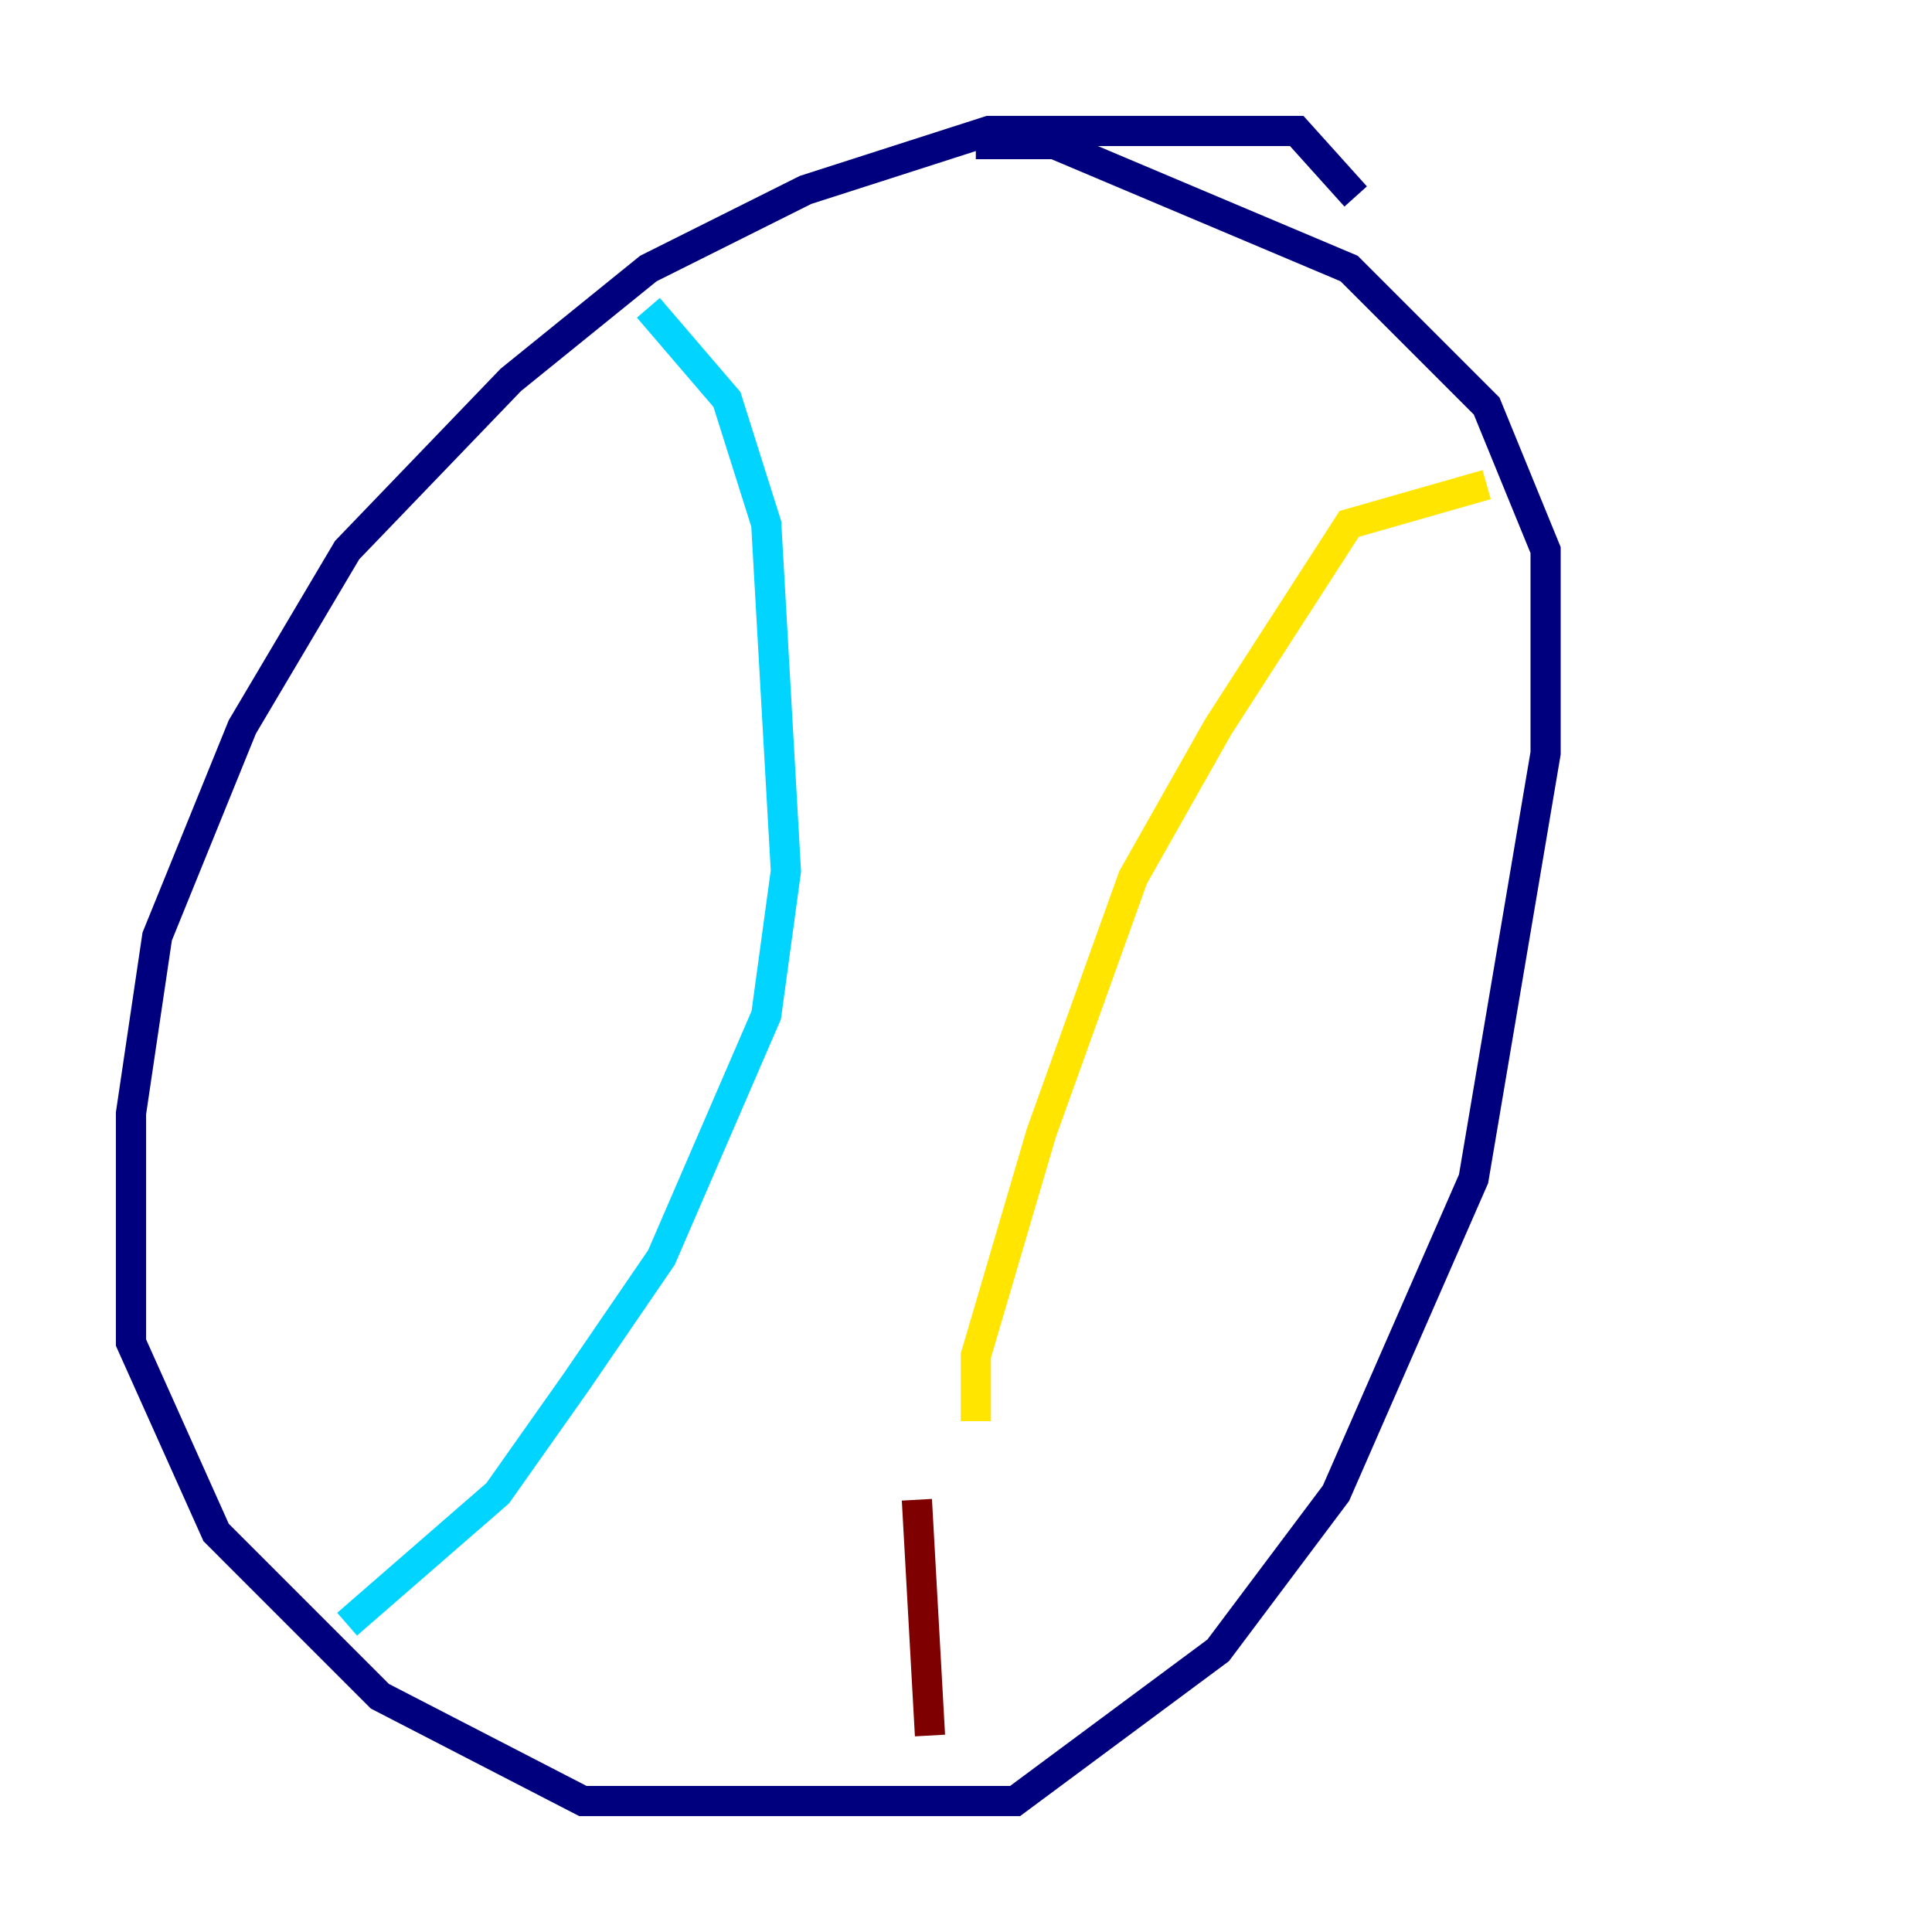 <?xml version="1.0" encoding="utf-8" ?>
<svg baseProfile="tiny" height="128" version="1.2" viewBox="0,0,128,128" width="128" xmlns="http://www.w3.org/2000/svg" xmlns:ev="http://www.w3.org/2001/xml-events" xmlns:xlink="http://www.w3.org/1999/xlink"><defs /><polyline fill="none" points="89.817,13.017 85.912,8.678 65.519,8.678 53.37,12.583 42.956,17.79 33.844,25.166 22.997,36.447 16.054,48.163 10.414,62.047 8.678,73.763 8.678,88.949 14.319,101.532 25.166,112.38 38.617,119.322 67.254,119.322 80.705,109.342 88.515,98.929 97.627,78.102 102.4,49.898 102.4,36.447 98.495,26.902 89.383,17.79 69.858,9.546 64.651,9.546" stroke="#00007f" stroke-width="2" /><polyline fill="none" points="42.956,20.393 48.163,26.468 50.766,34.712 52.068,57.709 50.766,67.254 43.824,83.308 38.183,91.552 32.976,98.929 22.997,107.607" stroke="#00d4ff" stroke-width="2" /><polyline fill="none" points="98.495,32.108 89.383,34.712 80.705,48.163 75.064,58.142 68.99,75.064 64.651,89.817 64.651,94.156" stroke="#ffe500" stroke-width="2" /><polyline fill="none" points="60.746,99.363 61.614,114.983" stroke="#7f0000" stroke-width="2" /></svg>